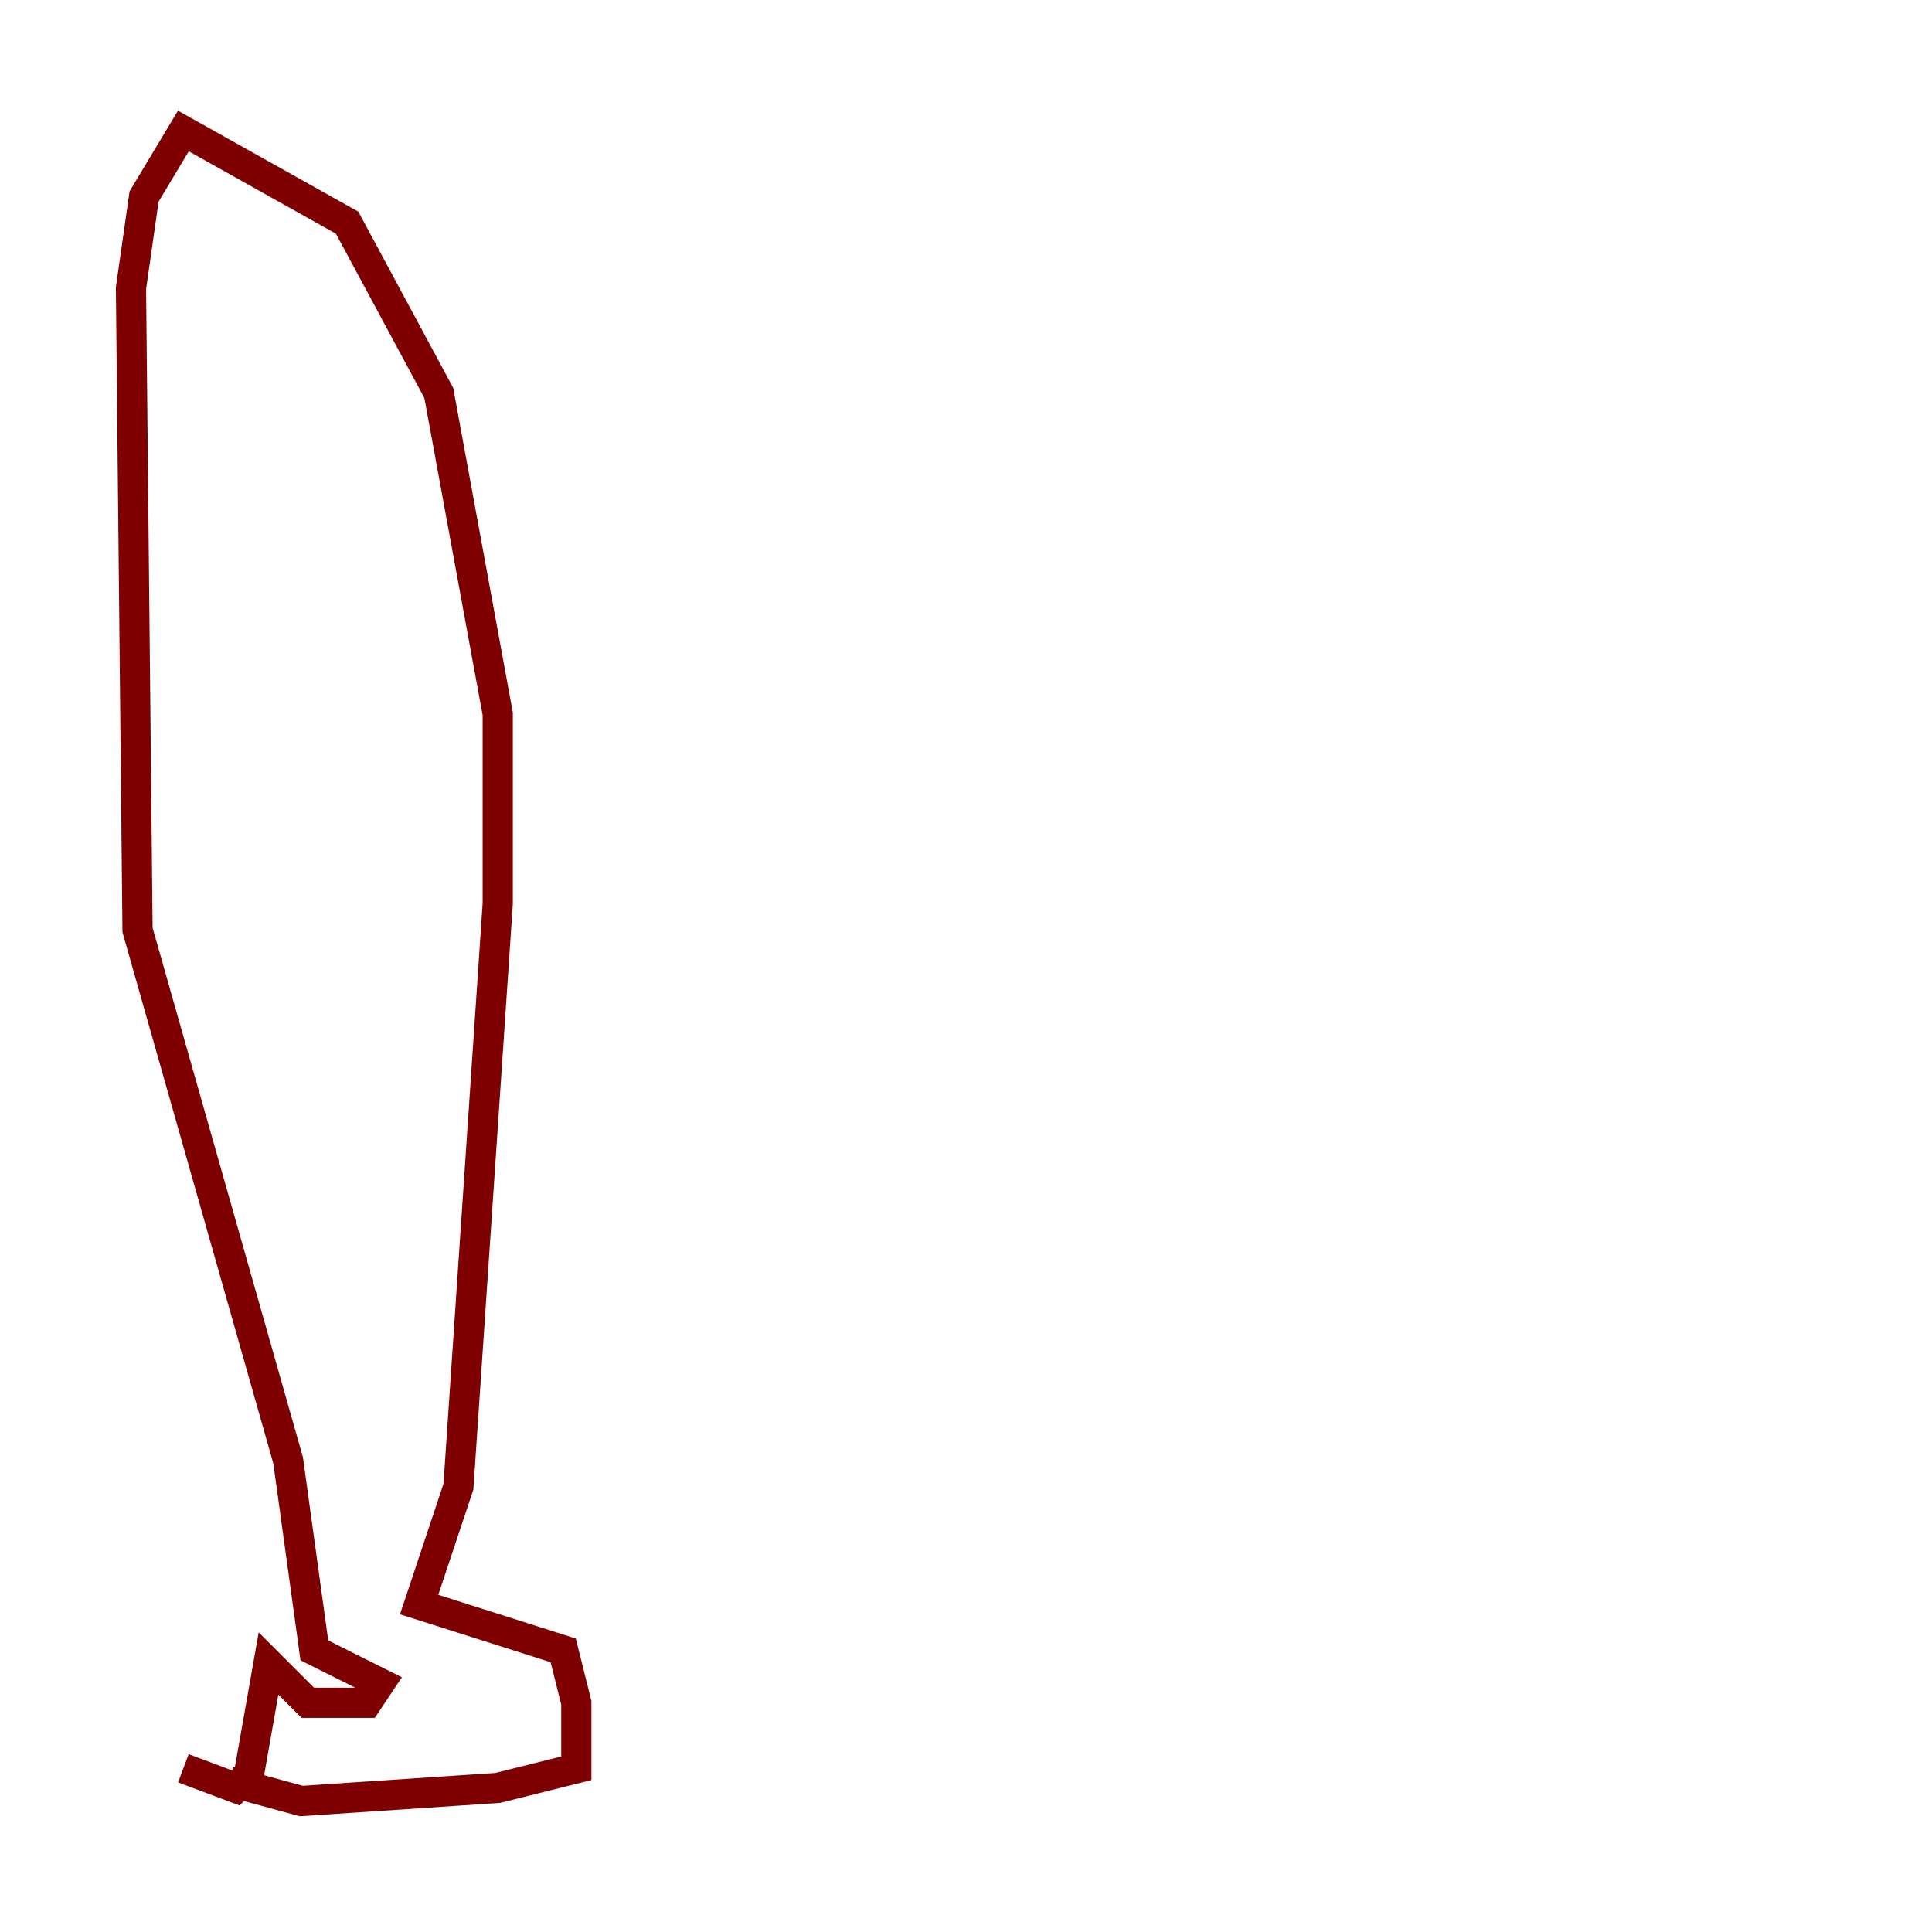 <?xml version="1.0" encoding="utf-8" ?>
<svg baseProfile="tiny" height="128" version="1.2" viewBox="0,0,128,128" width="128" xmlns="http://www.w3.org/2000/svg" xmlns:ev="http://www.w3.org/2001/xml-events" xmlns:xlink="http://www.w3.org/1999/xlink"><defs /><polyline fill="none" points="28.203,101.532 28.203,101.532" stroke="#00007f" stroke-width="2" /><polyline fill="none" points="12.149,117.153 15.62,118.454 16.488,117.586 17.79,110.21 20.393,112.814 24.298,112.814 25.166,111.512 20.827,109.342 19.091,96.759 9.112,61.614 8.678,19.091 9.546,13.017 12.149,8.678 22.997,14.752 29.071,26.034 32.976,47.295 32.976,59.878 30.373,98.495 27.77,106.305 37.315,109.342 38.183,112.814 38.183,117.153 32.976,118.454 19.959,119.322 15.186,118.02" stroke="#7f0000" stroke-width="2" /></svg>
